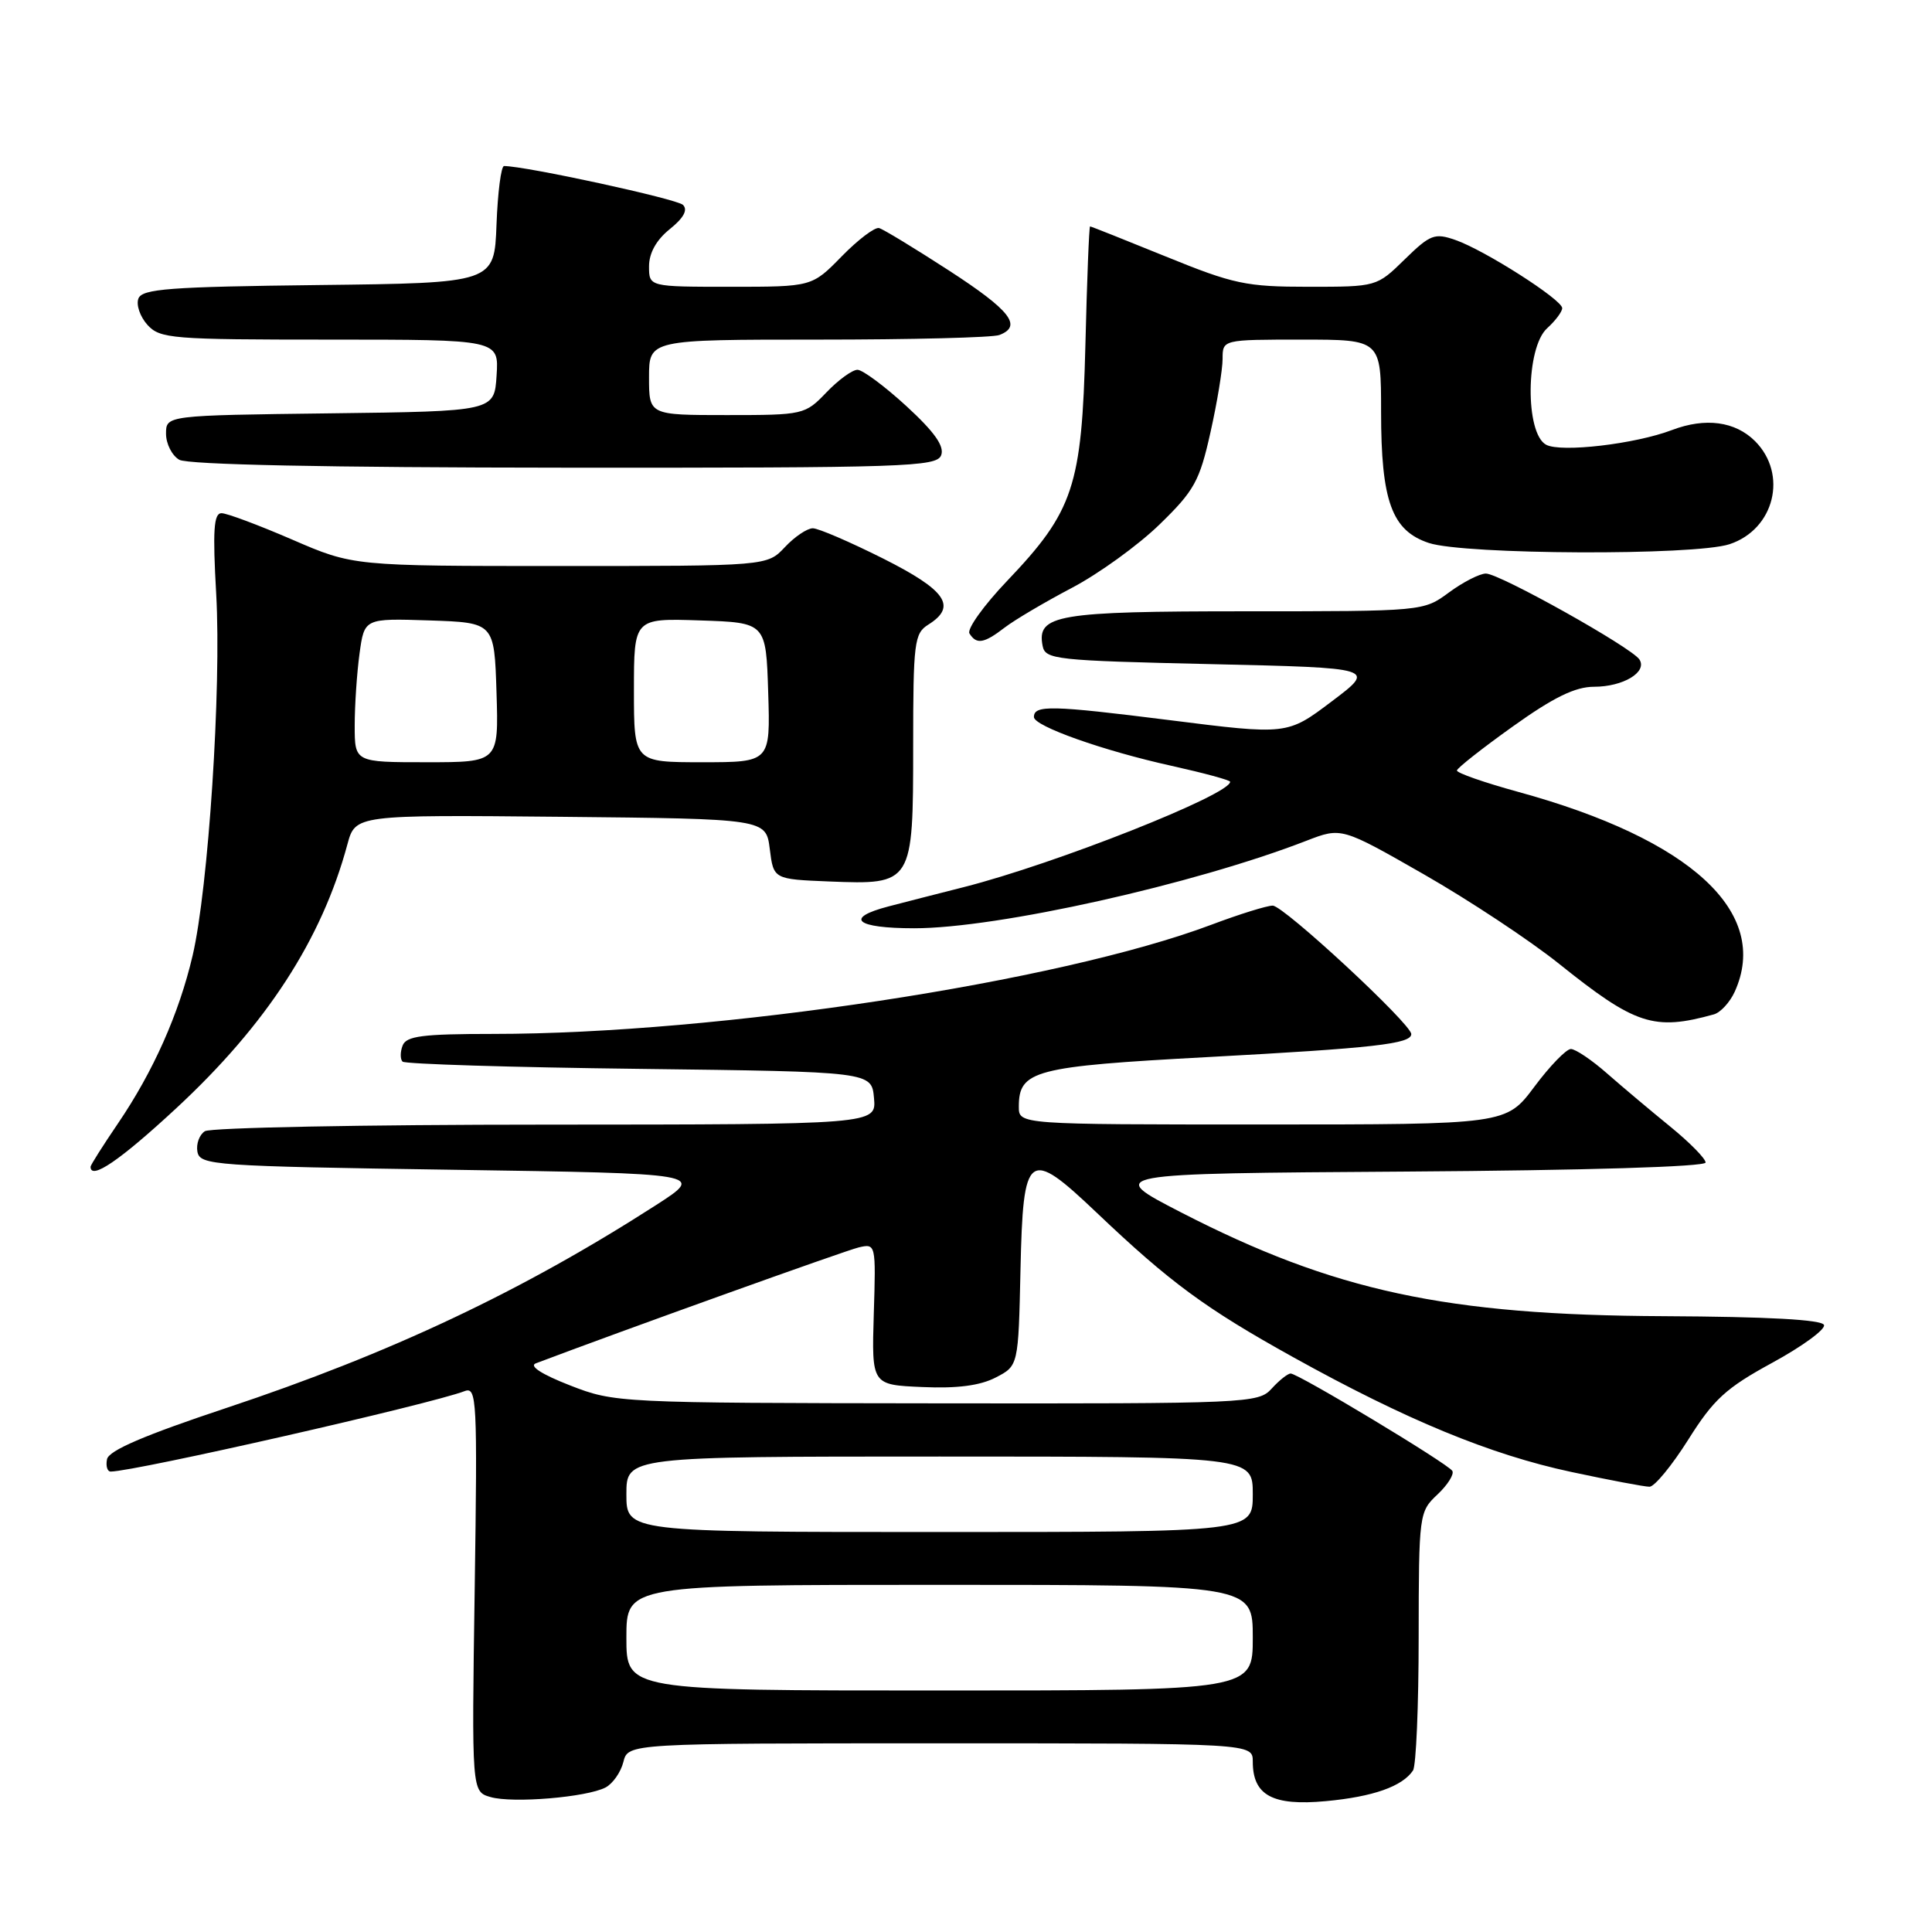 <?xml version="1.0" encoding="UTF-8" standalone="no"?>
<!DOCTYPE svg PUBLIC "-//W3C//DTD SVG 1.1//EN" "http://www.w3.org/Graphics/SVG/1.1/DTD/svg11.dtd" >
<svg xmlns="http://www.w3.org/2000/svg" xmlns:xlink="http://www.w3.org/1999/xlink" version="1.1" viewBox="0 0 256 256">
 <g >
 <path fill="currentColor"
d=" M 80.24 236.85 C 81.19 236.35 82.26 234.83 82.60 233.47 C 83.22 231.00 83.22 231.00 124.61 231.00 C 166.00 231.00 166.00 231.00 166.00 233.43 C 166.00 237.90 168.63 239.32 175.69 238.66 C 181.94 238.08 185.82 236.71 187.23 234.60 C 187.64 234.00 187.98 226.04 187.98 216.92 C 188.00 200.60 188.04 200.31 190.47 198.03 C 191.83 196.75 192.71 195.34 192.44 194.90 C 191.84 193.93 172.03 182.00 171.02 182.00 C 170.63 182.00 169.50 182.90 168.50 184.00 C 166.74 185.94 165.45 186.00 124.10 185.95 C 81.87 185.90 81.45 185.88 75.50 183.56 C 71.78 182.11 70.07 181.00 71.00 180.65 C 82.19 176.41 112.05 165.69 113.78 165.29 C 116.05 164.76 116.07 164.82 115.78 174.13 C 115.50 183.50 115.50 183.50 122.21 183.79 C 126.82 184.00 129.87 183.60 131.93 182.53 C 134.94 180.98 134.94 180.98 135.22 168.25 C 135.57 152.52 136.21 152.03 145.32 160.69 C 155.05 169.94 159.73 173.38 171.31 179.81 C 186.31 188.14 197.48 192.75 208.20 195.04 C 213.24 196.12 217.90 197.00 218.57 197.00 C 219.23 197.00 221.54 194.19 223.71 190.75 C 227.06 185.42 228.69 183.92 234.84 180.57 C 238.80 178.41 241.89 176.16 241.69 175.57 C 241.45 174.86 234.29 174.47 220.42 174.40 C 191.62 174.27 176.78 171.08 156.50 160.65 C 146.50 155.50 146.50 155.50 186.25 155.24 C 210.17 155.08 226.00 154.60 226.00 154.04 C 226.00 153.52 223.90 151.39 221.34 149.30 C 218.77 147.21 215.00 144.04 212.96 142.25 C 210.93 140.46 208.76 139.00 208.15 139.00 C 207.54 139.00 205.36 141.25 203.31 144.00 C 199.57 149.00 199.57 149.00 167.29 149.00 C 135.00 149.00 135.00 149.00 135.00 146.65 C 135.00 141.84 137.00 141.31 160.00 140.07 C 182.05 138.88 187.00 138.32 187.00 137.02 C 187.00 135.68 170.09 120.00 168.64 120.00 C 167.87 120.00 164.21 121.14 160.52 122.53 C 140.32 130.13 95.14 137.00 65.33 137.00 C 55.98 137.00 53.83 137.28 53.35 138.54 C 53.02 139.39 53.02 140.35 53.34 140.67 C 53.66 140.99 67.78 141.43 84.71 141.63 C 115.50 142.01 115.50 142.01 115.81 145.51 C 116.12 149.00 116.12 149.00 72.31 149.02 C 48.21 149.02 27.89 149.42 27.15 149.89 C 26.41 150.36 25.97 151.59 26.16 152.62 C 26.51 154.40 28.25 154.53 59.97 155.00 C 93.41 155.50 93.41 155.50 86.96 159.66 C 69.21 171.08 51.79 179.31 30.00 186.56 C 19.15 190.17 14.40 192.20 14.18 193.36 C 14.00 194.26 14.22 195.00 14.68 194.99 C 17.94 194.96 57.04 186.07 61.57 184.33 C 63.18 183.72 63.27 185.41 62.90 210.54 C 62.50 237.40 62.50 237.40 65.00 238.12 C 67.94 238.97 77.74 238.15 80.24 236.85 Z  M 23.33 146.87 C 35.32 135.76 42.64 124.47 46.03 111.89 C 47.09 107.97 47.09 107.97 74.29 108.23 C 101.50 108.50 101.50 108.50 102.00 112.50 C 102.50 116.50 102.50 116.50 109.87 116.80 C 120.94 117.24 121.00 117.14 121.00 98.85 C 121.00 85.10 121.15 83.93 123.00 82.77 C 126.85 80.36 125.39 78.22 117.02 74.01 C 112.63 71.81 108.44 70.00 107.70 70.00 C 106.96 70.00 105.29 71.12 104.00 72.50 C 101.65 75.00 101.65 75.00 74.23 75.00 C 46.80 75.00 46.80 75.00 38.72 71.50 C 34.28 69.58 30.06 68.00 29.35 68.00 C 28.32 68.00 28.17 70.29 28.65 78.75 C 29.35 91.20 27.61 117.71 25.52 126.63 C 23.71 134.34 20.32 141.96 15.64 148.85 C 13.64 151.79 12.00 154.38 12.00 154.60 C 12.00 156.42 15.92 153.74 23.33 146.87 Z  M 227.10 134.41 C 227.98 134.16 229.21 132.82 229.85 131.43 C 234.63 120.93 224.11 111.21 201.14 104.92 C 196.66 103.69 193.02 102.42 193.05 102.09 C 193.08 101.77 196.42 99.14 200.47 96.25 C 205.87 92.39 208.73 91.00 211.22 91.00 C 215.08 91.00 218.32 89.05 217.23 87.38 C 216.19 85.79 198.70 76.00 196.89 76.00 C 196.07 76.00 193.86 77.13 192.00 78.50 C 188.61 81.00 188.61 81.00 165.00 81.00 C 140.05 81.00 137.36 81.46 138.15 85.57 C 138.50 87.39 139.78 87.53 160.44 88.00 C 182.35 88.50 182.35 88.50 176.46 92.94 C 170.57 97.39 170.57 97.39 154.88 95.41 C 139.29 93.45 137.00 93.40 137.00 95.01 C 137.00 96.22 146.19 99.48 155.25 101.48 C 159.51 102.43 163.00 103.37 163.00 103.59 C 163.00 105.30 139.85 114.46 127.74 117.54 C 124.31 118.41 119.81 119.56 117.75 120.10 C 111.80 121.65 113.38 123.00 121.14 123.00 C 132.17 123.00 158.19 117.19 173.12 111.40 C 177.75 109.61 177.75 109.61 188.68 115.86 C 194.69 119.30 202.74 124.63 206.56 127.69 C 216.69 135.81 219.15 136.62 227.10 134.41 Z  M 133.12 83.16 C 134.43 82.15 138.43 79.79 142.00 77.91 C 145.57 76.04 150.81 72.25 153.64 69.50 C 158.25 65.02 158.95 63.76 160.39 57.30 C 161.28 53.34 162.00 48.96 162.00 47.55 C 162.00 45.00 162.00 45.00 172.50 45.00 C 183.00 45.00 183.00 45.00 183.00 54.53 C 183.00 66.42 184.42 70.32 189.34 71.95 C 194.09 73.51 224.53 73.64 229.17 72.11 C 235.13 70.14 236.93 62.84 232.55 58.45 C 229.92 55.83 225.98 55.30 221.55 56.98 C 216.67 58.84 206.84 59.99 204.87 58.93 C 202.07 57.43 202.16 46.07 205.00 43.50 C 206.10 42.50 207.00 41.30 207.00 40.83 C 207.00 39.71 196.71 33.14 192.85 31.80 C 190.10 30.84 189.52 31.06 186.13 34.37 C 182.42 38.00 182.42 38.00 173.37 38.00 C 165.13 38.00 163.46 37.65 154.50 34.00 C 149.09 31.80 144.57 30.00 144.44 30.00 C 144.31 30.00 144.03 37.09 143.82 45.75 C 143.35 64.44 142.26 67.73 133.45 76.97 C 130.35 80.22 128.10 83.36 128.46 83.94 C 129.39 85.43 130.38 85.27 133.12 83.16 Z  M 124.71 60.32 C 125.16 59.13 123.84 57.25 120.11 53.82 C 117.22 51.17 114.30 49.00 113.62 49.00 C 112.93 49.00 111.08 50.35 109.50 52.00 C 106.67 54.95 106.47 55.00 96.31 55.00 C 86.00 55.00 86.00 55.00 86.00 50.00 C 86.00 45.00 86.00 45.00 108.42 45.00 C 120.75 45.00 131.55 44.73 132.42 44.39 C 135.51 43.21 133.89 41.13 125.75 35.85 C 121.21 32.91 117.04 30.37 116.48 30.22 C 115.92 30.07 113.69 31.76 111.53 33.97 C 107.59 38.00 107.59 38.00 96.80 38.00 C 86.00 38.00 86.00 38.00 86.00 35.29 C 86.00 33.53 86.97 31.79 88.75 30.36 C 90.58 28.89 91.17 27.82 90.50 27.15 C 89.71 26.36 69.68 22.01 66.79 22.00 C 66.40 22.00 65.95 25.49 65.79 29.75 C 65.50 37.50 65.50 37.50 42.21 37.77 C 22.47 38.00 18.83 38.27 18.34 39.56 C 18.02 40.39 18.56 41.96 19.53 43.04 C 21.20 44.88 22.72 45.00 43.71 45.00 C 66.11 45.00 66.11 45.00 65.80 49.75 C 65.50 54.50 65.50 54.50 43.75 54.77 C 22.00 55.04 22.00 55.04 22.00 57.47 C 22.00 58.81 22.79 60.36 23.75 60.92 C 24.87 61.57 43.17 61.95 74.78 61.97 C 120.00 62.00 124.12 61.86 124.71 60.32 Z  M 83.00 217.00 C 83.00 210.00 83.00 210.00 124.50 210.00 C 166.00 210.00 166.00 210.00 166.00 217.00 C 166.00 224.00 166.00 224.00 124.50 224.00 C 83.00 224.00 83.00 224.00 83.00 217.00 Z  M 83.00 198.00 C 83.00 193.00 83.00 193.00 124.50 193.00 C 166.00 193.00 166.00 193.00 166.00 198.00 C 166.00 203.00 166.00 203.00 124.50 203.00 C 83.00 203.00 83.00 203.00 83.00 198.00 Z  M 47.00 96.14 C 47.00 93.47 47.29 89.17 47.64 86.60 C 48.28 81.93 48.28 81.93 56.89 82.21 C 65.50 82.50 65.50 82.50 65.79 91.75 C 66.08 101.00 66.08 101.00 56.54 101.00 C 47.00 101.00 47.00 101.00 47.00 96.14 Z  M 84.00 91.46 C 84.00 81.92 84.00 81.92 92.75 82.21 C 101.50 82.50 101.50 82.50 101.79 91.75 C 102.08 101.00 102.08 101.00 93.04 101.00 C 84.00 101.00 84.00 101.00 84.00 91.46 Z "/>
</g>
</svg>